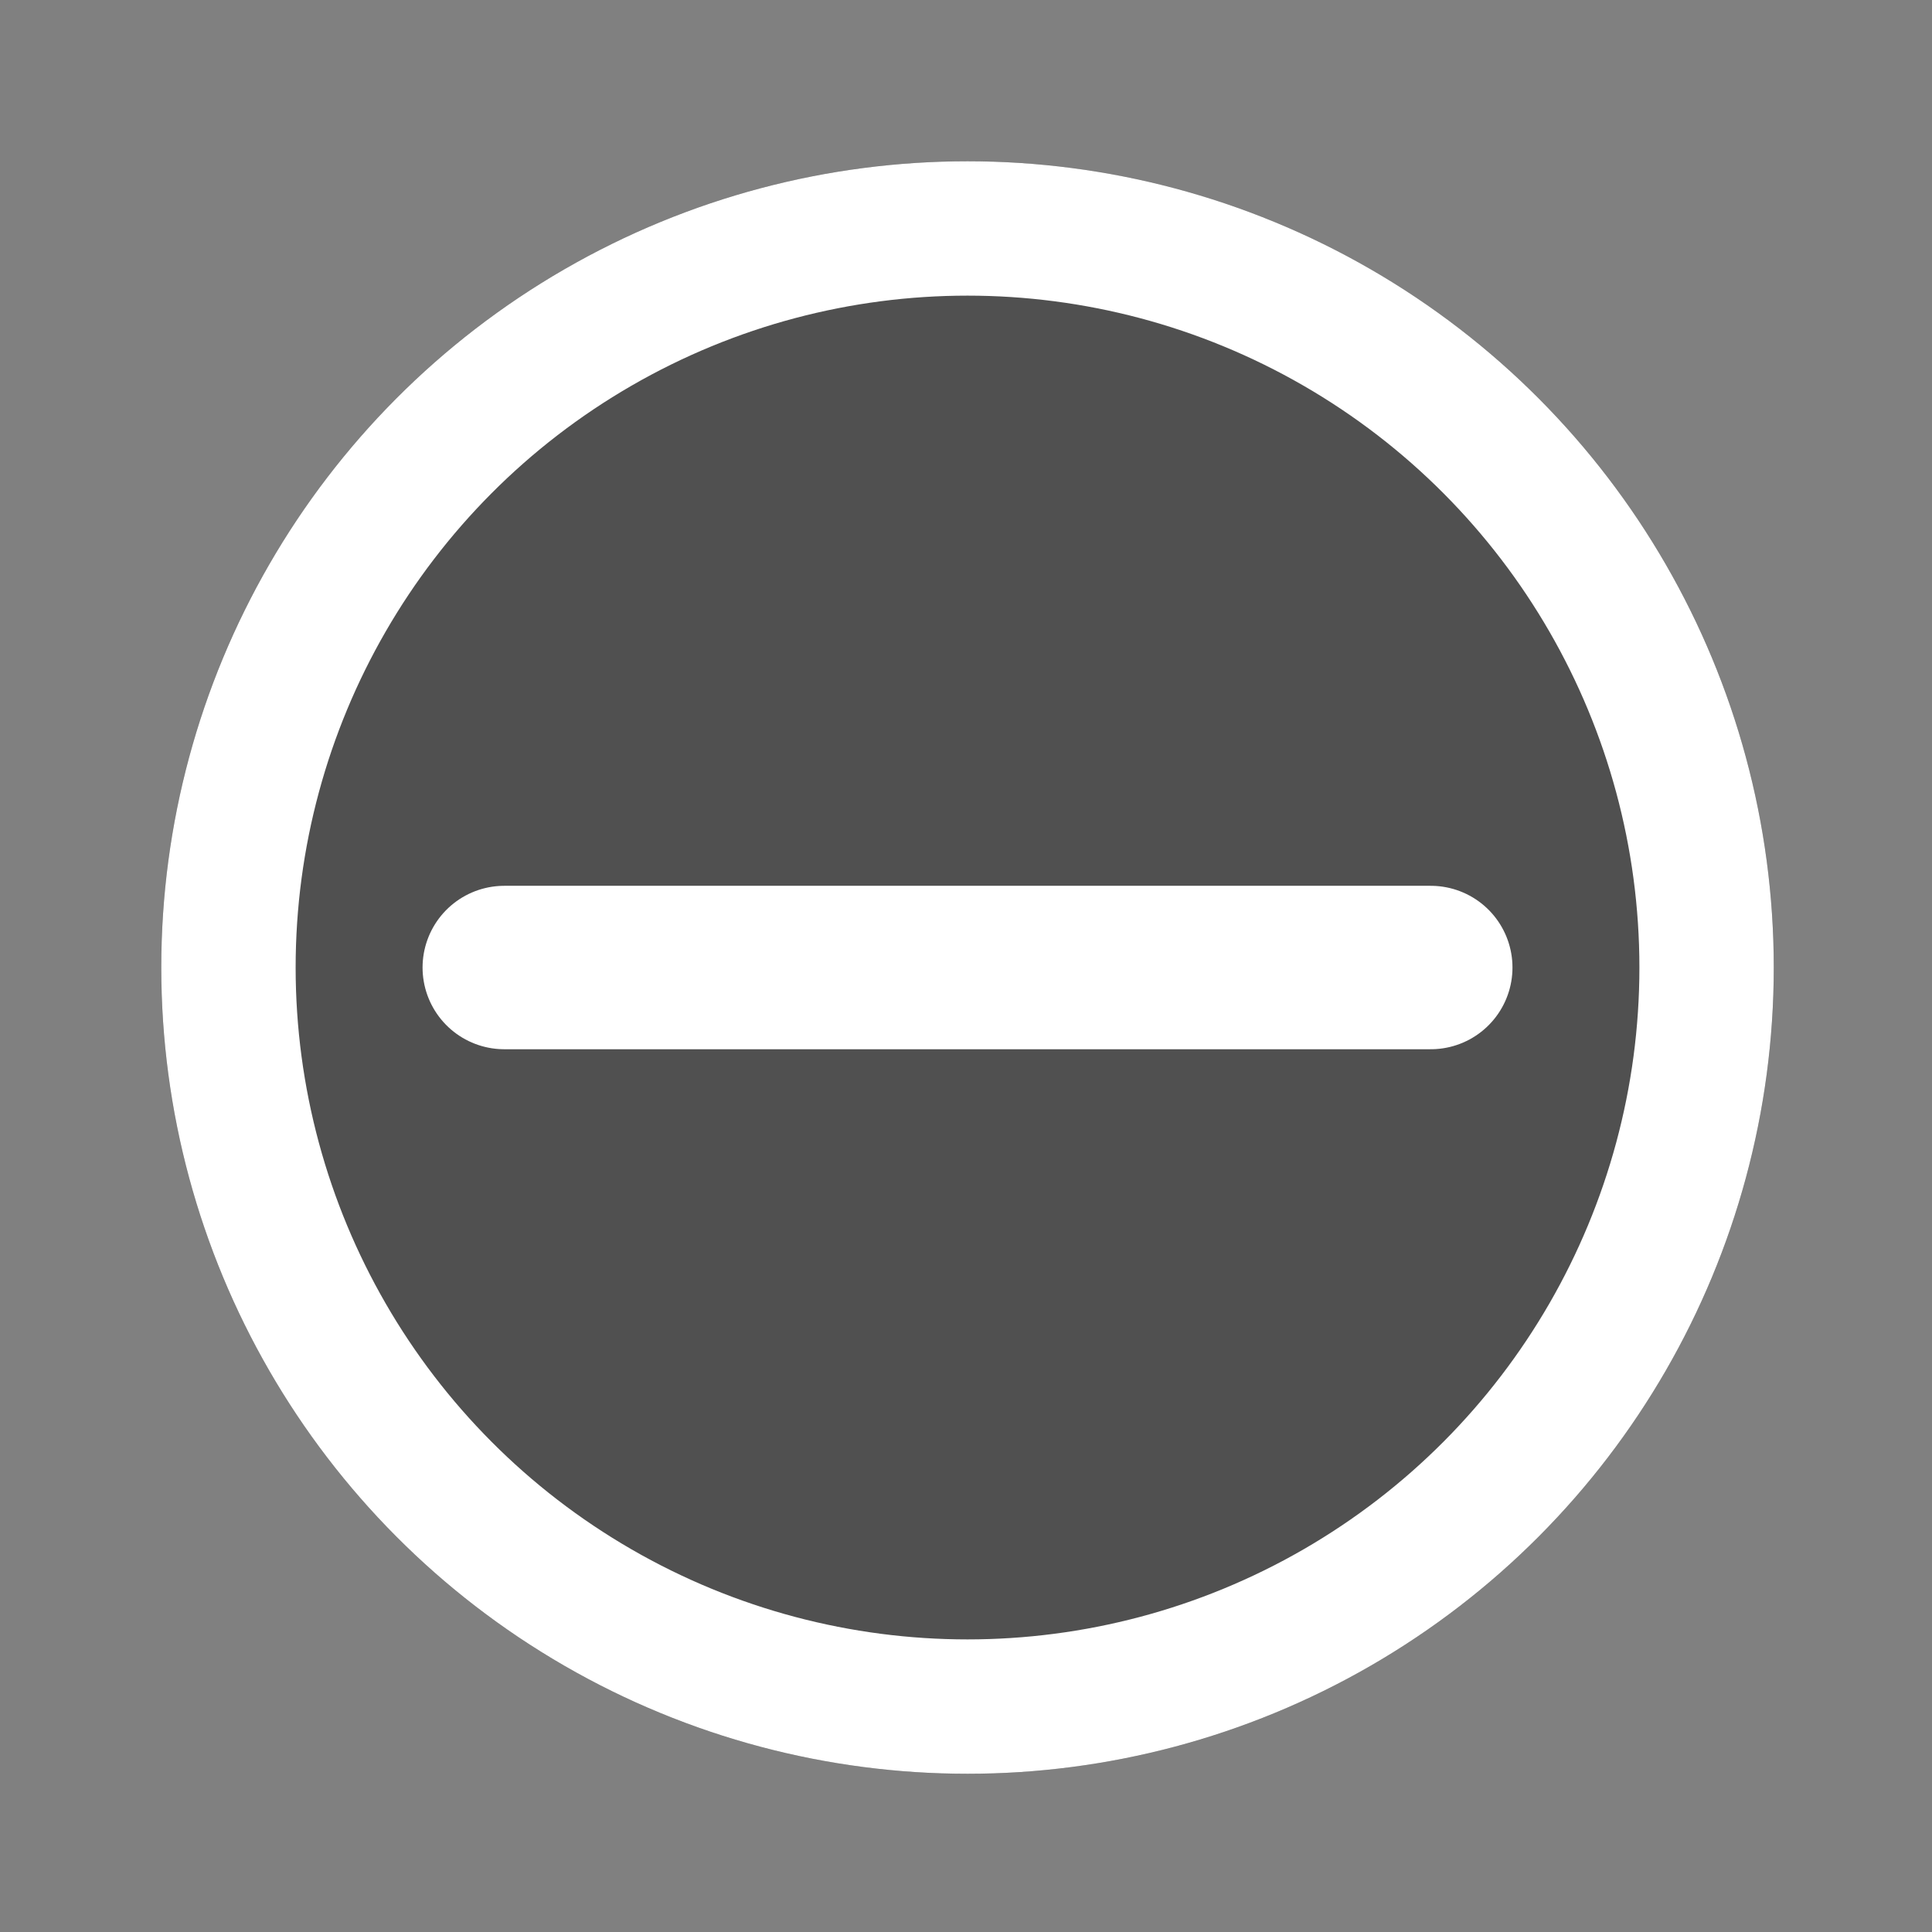 <?xml version="1.0" encoding="UTF-8" standalone="no"?>
<svg
   xmlns:dc="http://purl.org/dc/elements/1.1/"
   xmlns:cc="http://creativecommons.org/ns#"
   xmlns:rdf="http://www.w3.org/1999/02/22-rdf-syntax-ns#"
   xmlns:svg="http://www.w3.org/2000/svg"
   xmlns="http://www.w3.org/2000/svg"
   xmlns:xlink="http://www.w3.org/1999/xlink"
   id="svg13074"
   version="1.1"
   viewBox="0 0 12.7 12.7"
   height="48"
   width="48">
  <rect x="0" y="0" width="12.7" height="12.7" fill="#808080" stroke="none"/>
  <defs
     id="defs13068">
    <color-profile
       id="color-profile2"
       xlink:href="/usr/share/color/icc/colord/sRGB.icc"
       name="sRGB" />
  </defs>
  <g
     transform="translate(0,-284.3)"
     id="layer1">
    <g
       transform="matrix(0.265,0,0,0.265,7.5210281e-8,284.3)"
       id="g17615">
      <g
         id="g3036"
         style="display:inline">
        <circle
           r="20"
           cy="24"
           cx="24"
           id="path3038"
           style="display:inline;fill:#000000;fill-opacity:0.376;stroke:none;stroke-width:0.849" />
        <circle
           r="18.333"
           cy="24"
           cx="24"
           id="path6552"
           style="display:inline;fill:none;stroke:#ffffff;stroke-width:3.333;stroke-linecap:butt;stroke-linejoin:miter;stroke-miterlimit:4;stroke-dasharray:none;stroke-opacity:1" />
      </g>
      <g
         id="layer1-5"
         style="display:inline">
        <path
           id="path2178"
           style="fill:none;stroke:#ffffff;stroke-width:4.054;stroke-linecap:round;stroke-linejoin:miter;stroke-miterlimit:4;stroke-dashoffset:0;stroke-opacity:1;marker-start:none"
           d="m 12.509,24 c 22.982,0 22.982,0 22.982,0" />
      </g>
    </g>
  </g>
</svg>
